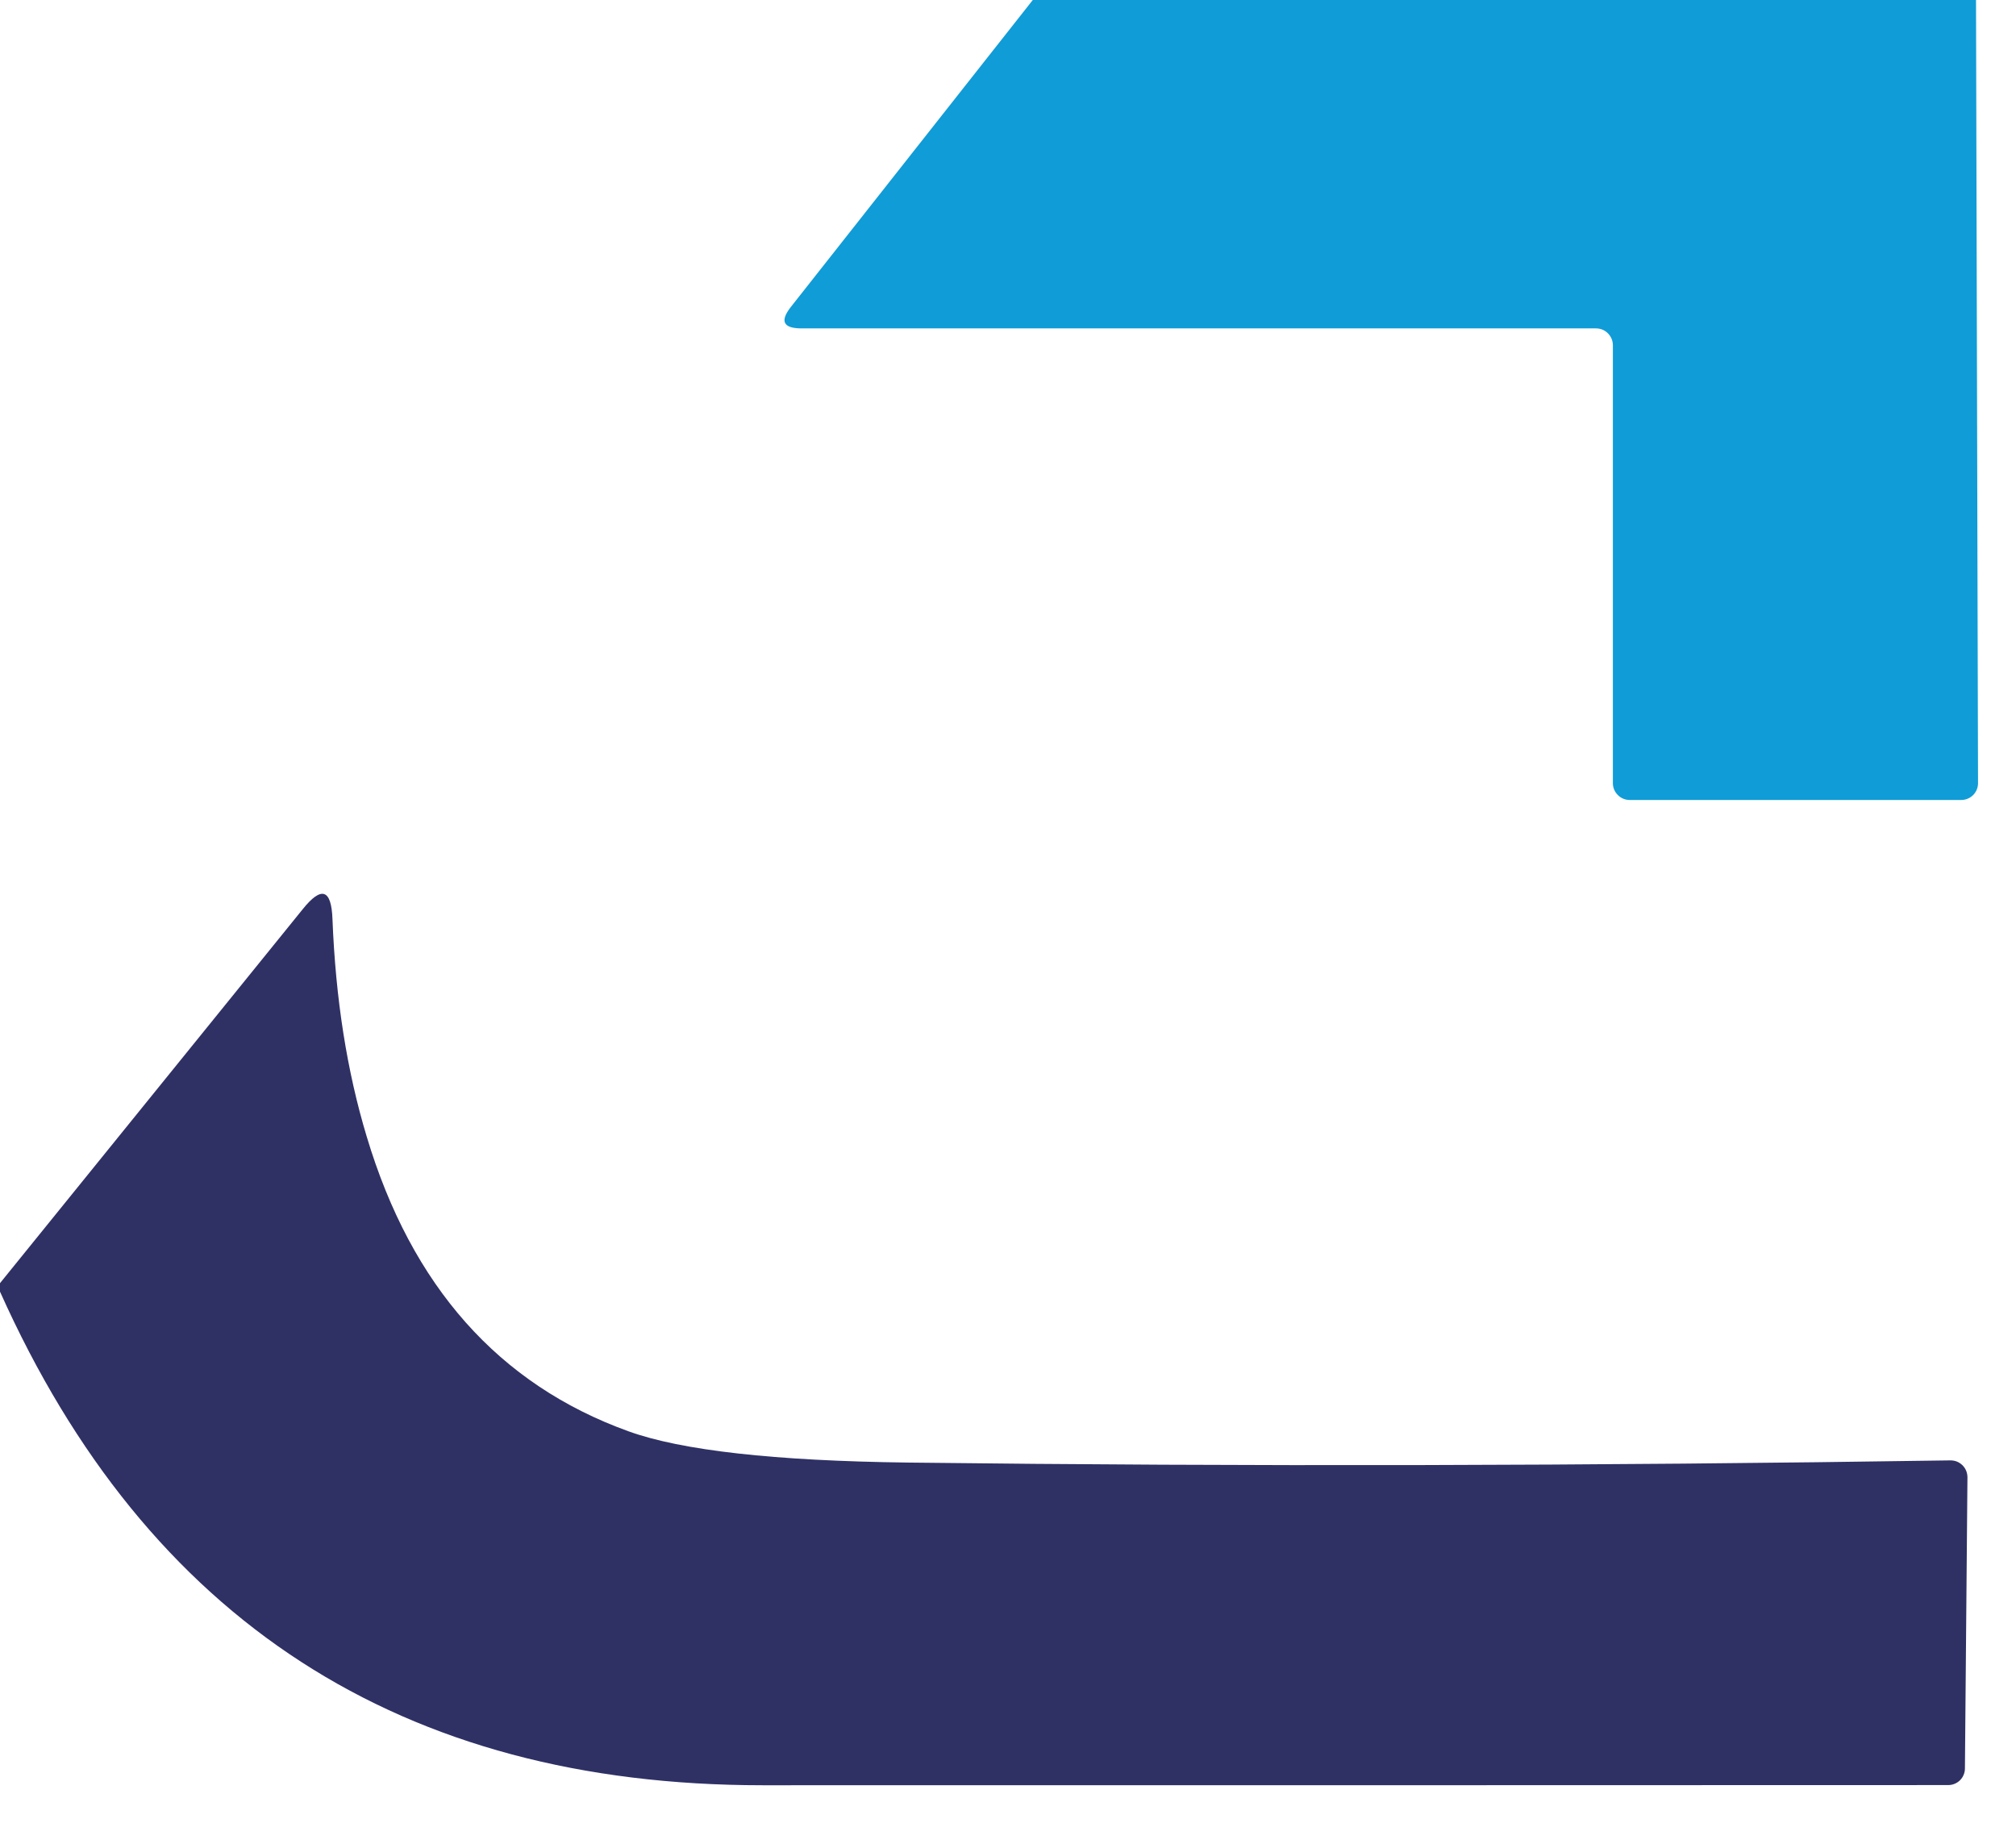 <svg width="24" height="22" viewBox="0 0 24 22" fill="none" xmlns="http://www.w3.org/2000/svg">
<path d="M12.295 0H23.524L23.548 9.325C23.548 9.378 23.527 9.429 23.49 9.466C23.452 9.504 23.401 9.525 23.348 9.525H19.401C19.348 9.525 19.297 9.504 19.26 9.466C19.222 9.429 19.201 9.378 19.201 9.325V4.111C19.201 4.058 19.18 4.007 19.142 3.969C19.105 3.931 19.054 3.91 19 3.91H9.543C9.323 3.91 9.281 3.824 9.417 3.652L12.295 0Z" fill="#109CD7"/>
<path d="M0 15.379V15.278L3.604 10.825C3.827 10.547 3.945 10.586 3.958 10.943C3.995 11.89 4.13 12.753 4.366 13.534C4.9 15.315 5.938 16.484 7.48 17.041C8.112 17.27 9.22 17.394 10.805 17.414C14.809 17.462 18.946 17.454 23.218 17.388C23.244 17.388 23.271 17.392 23.296 17.402C23.321 17.412 23.343 17.427 23.363 17.446C23.382 17.465 23.397 17.488 23.407 17.512C23.417 17.537 23.422 17.564 23.422 17.591L23.392 21.056C23.392 21.108 23.371 21.159 23.334 21.196C23.297 21.233 23.246 21.254 23.193 21.254C18.488 21.256 13.783 21.256 9.078 21.256C4.78 21.256 1.754 19.297 0 15.379Z" fill="#2F3165"/>
</svg>
